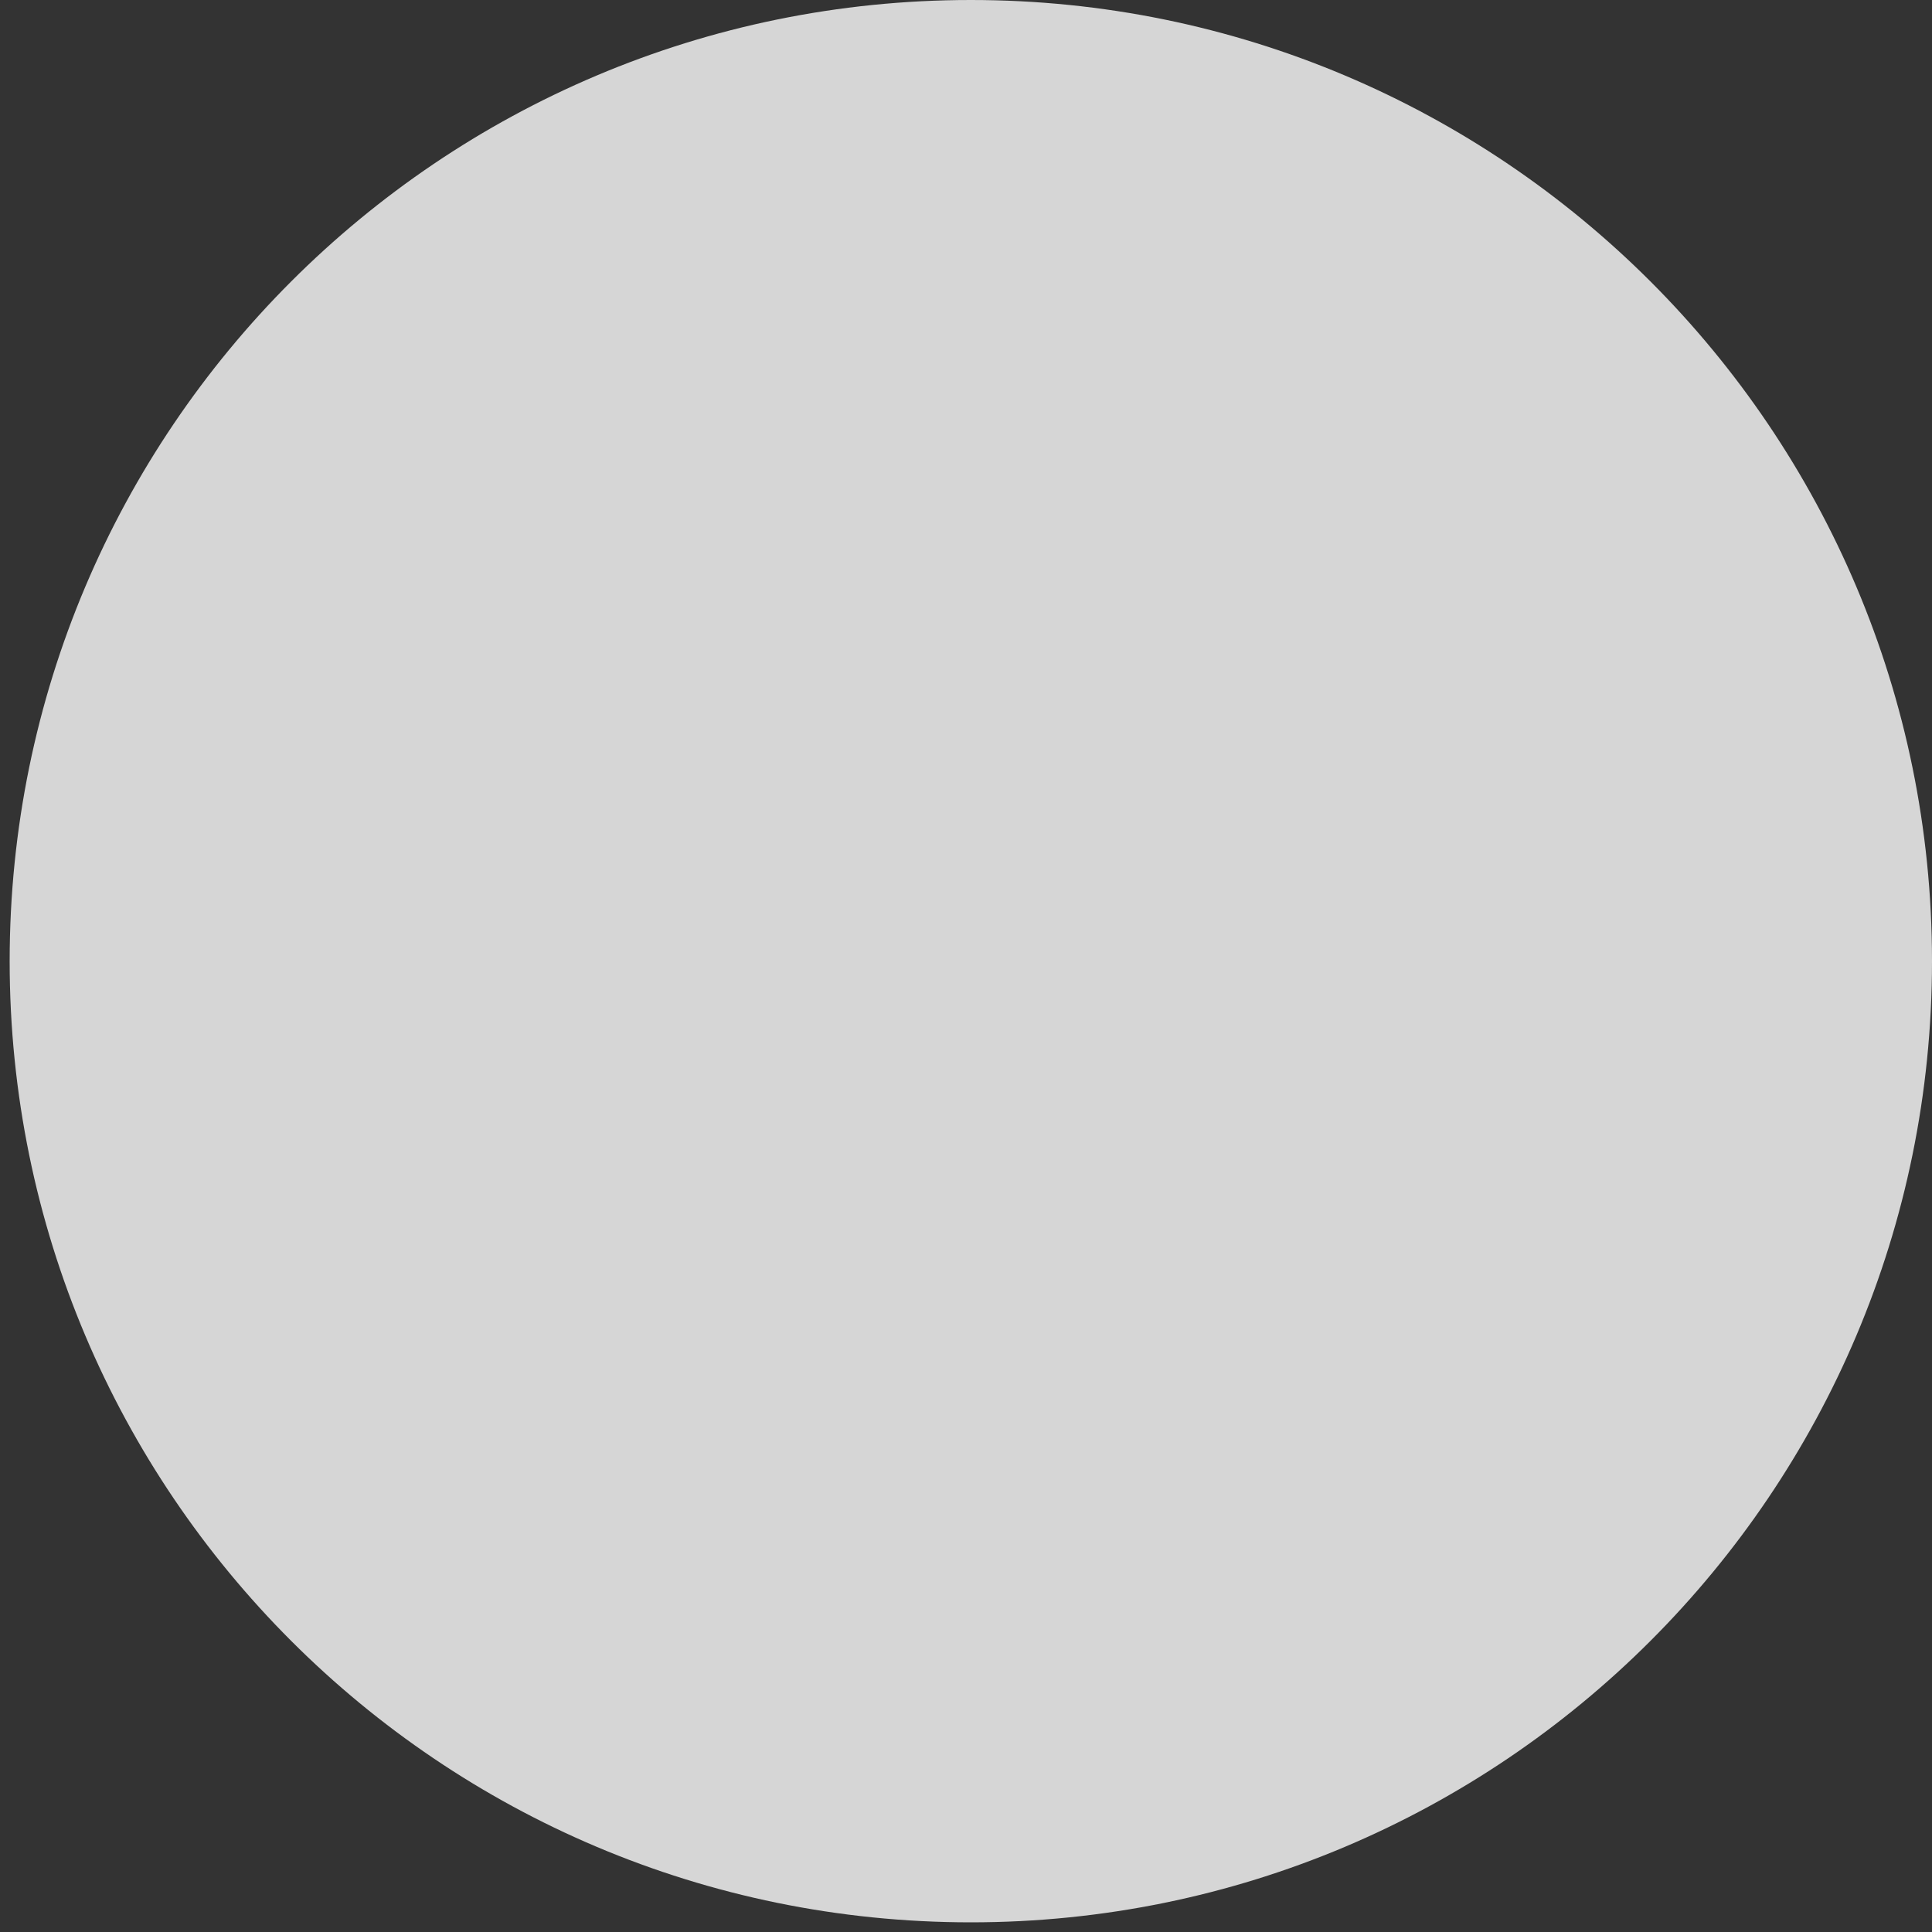 <svg version="1.2" baseProfile="tiny-ps" xmlns="http://www.w3.org/2000/svg" viewBox="0 0 100 100" width="100" height="100">
	<rect x="0" y="0" width="100" height="100" fill="#333333" stroke="none"/>
	<title>преимущества</title>
	<style>
		tspan { white-space:pre }
		.shp0 { opacity: 0.8;fill: #ffffff } 
	</style>
	<g id="преимущества">
		<g id="дизайн">
			<g id="Группа 7 копия 6">
				<path id="Фигура 14" class="shp0" d="M50.25 0C77.73 0 100 22.27 100 49.75C100 77.23 77.73 99.5 50.25 99.5C22.77 99.5 0.5 77.23 0.5 49.75C0.5 22.27 22.77 0 50.25 0Z" />
			</g>
		</g>
	</g>
</svg>
